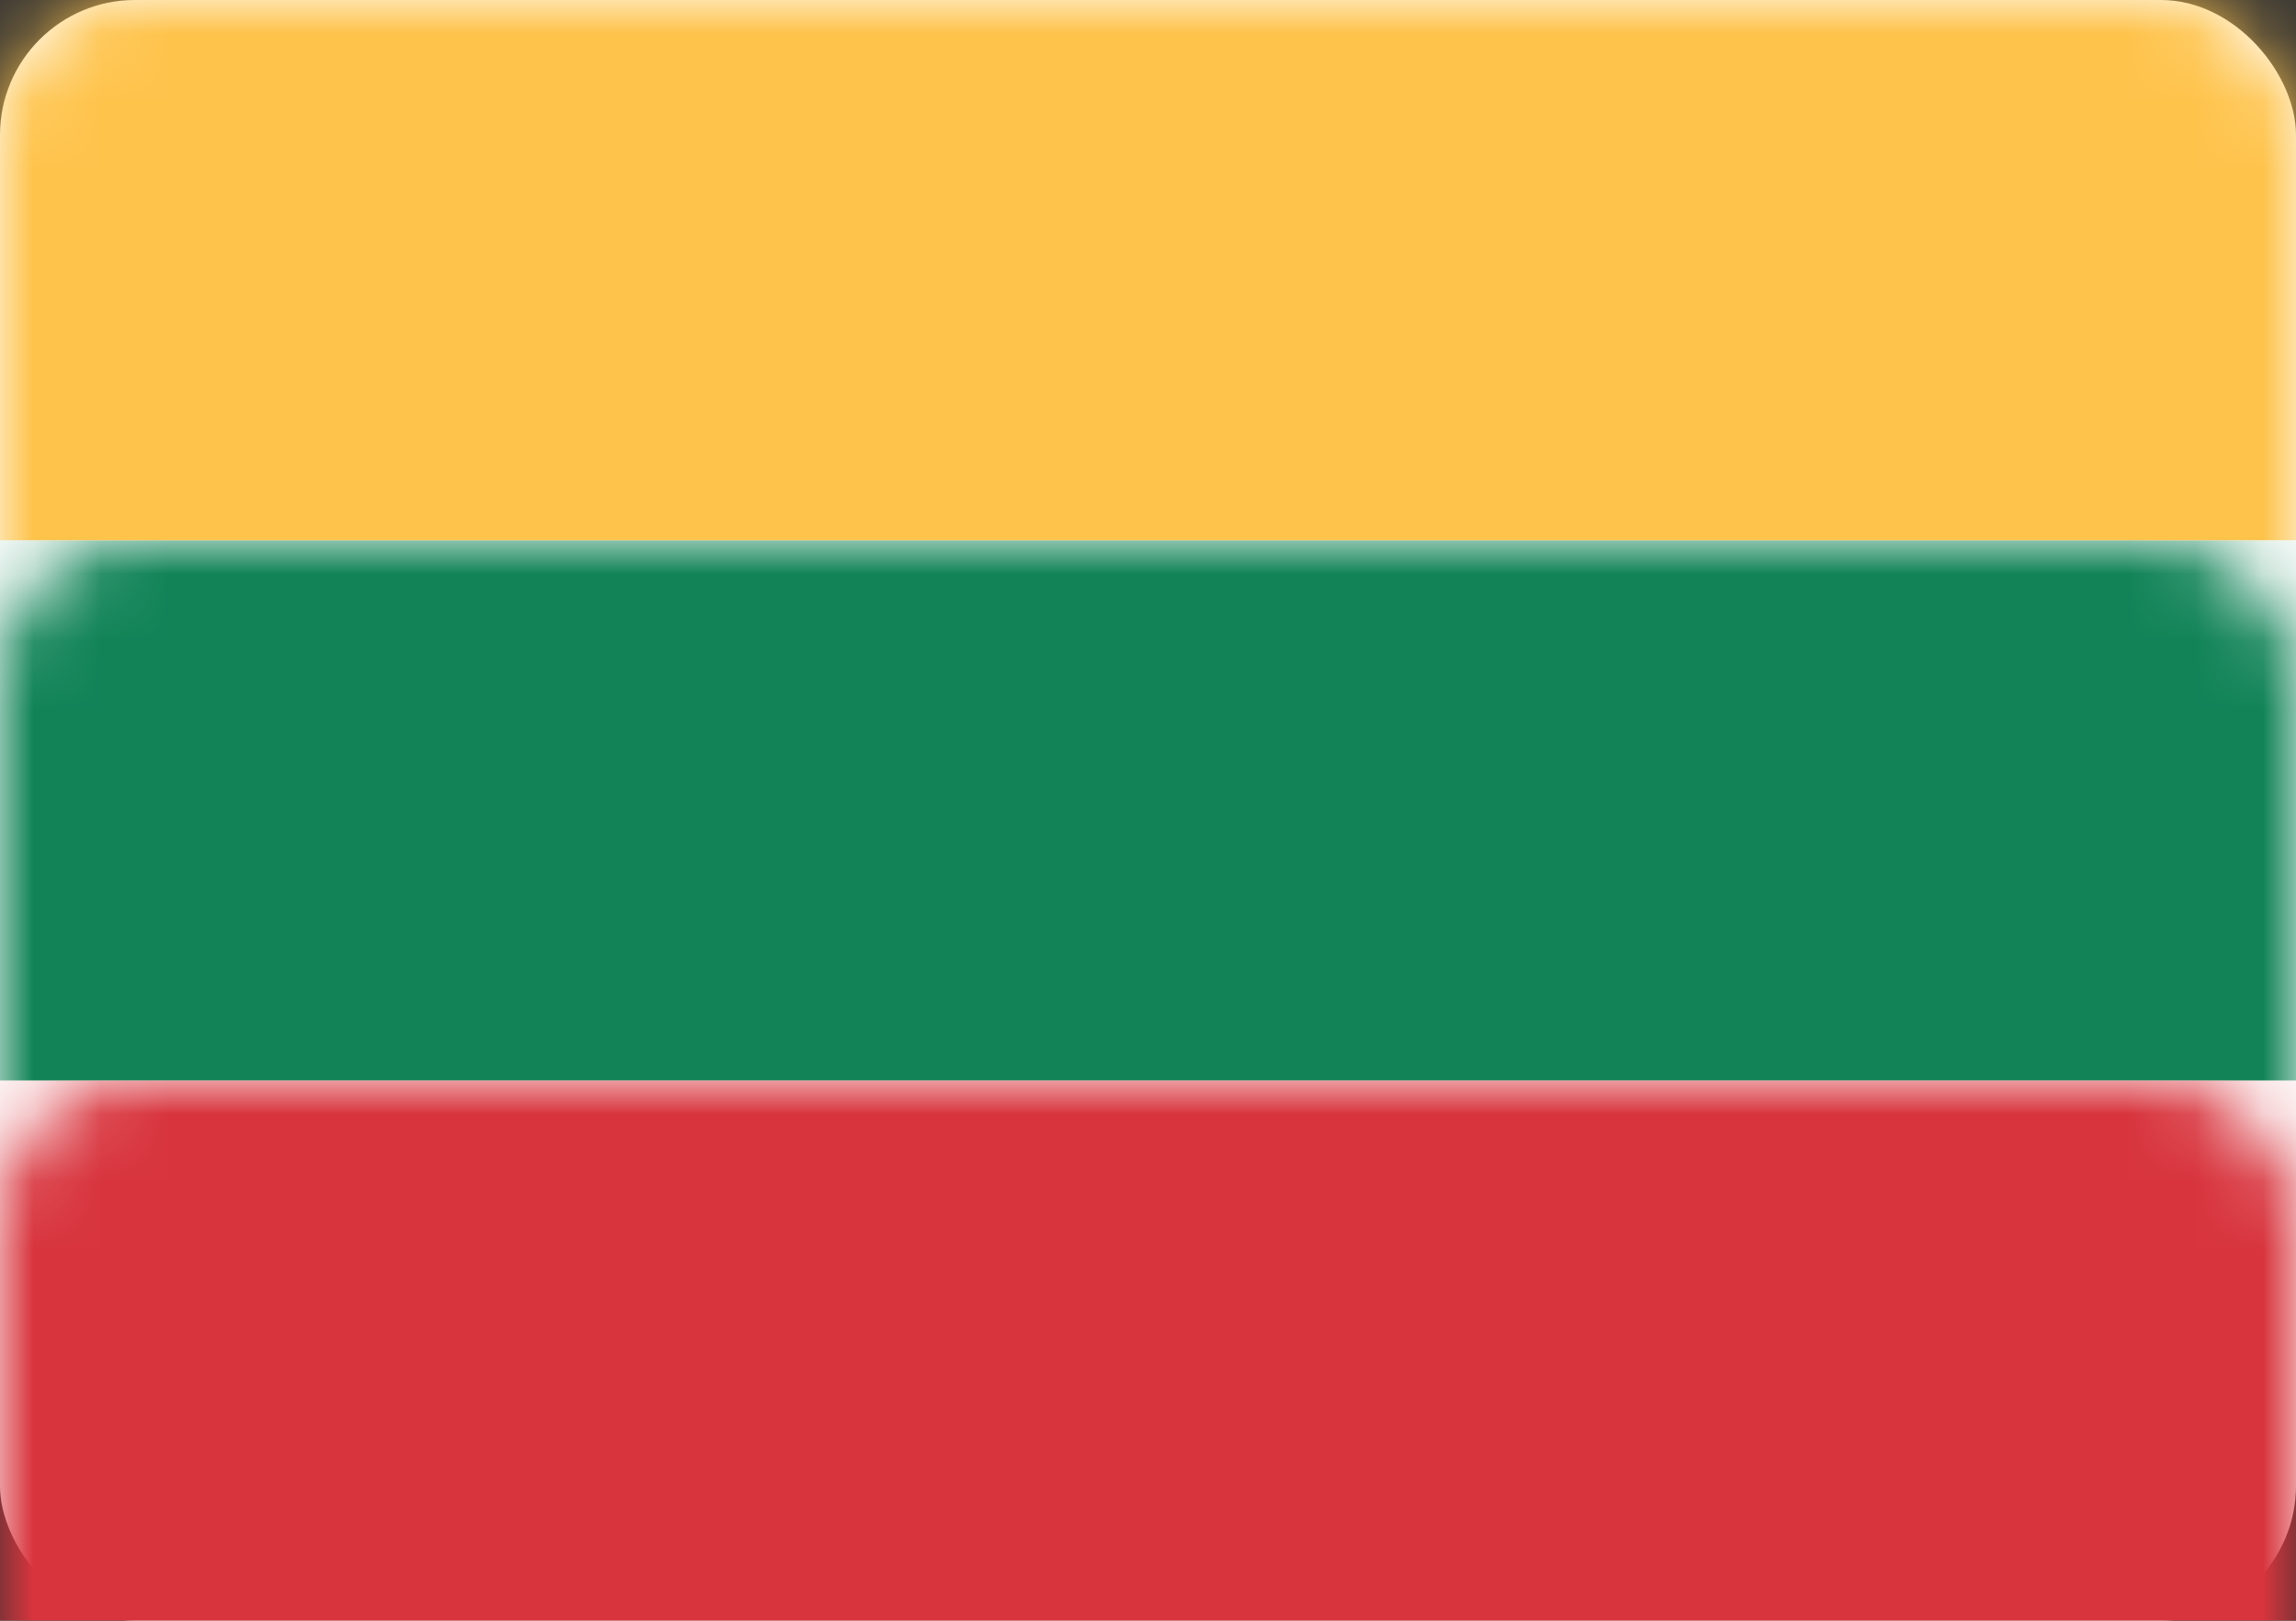 <?xml version="1.0" encoding="UTF-8"?>
<svg width="34px" height="24px" viewBox="0 0 34 24" version="1.1" xmlns="http://www.w3.org/2000/svg" xmlns:xlink="http://www.w3.org/1999/xlink">
    <rect x="0" y="0" width="34" height="24" fill="#333333" stroke="none"/>
    <!-- Generator: Sketch 42 (36781) - http://www.bohemiancoding.com/sketch -->
    <title>icons/Flags/LT-24</title>
    <desc>Created with Sketch.</desc>
    <defs>
        <rect id="path-1" x="0" y="0" width="34" height="24" rx="2"></rect>
    </defs>
    <g id="STYLE" stroke="none" stroke-width="1" fill="none" fill-rule="evenodd">
        <g id="Style_icons" transform="translate(-2229, -2405)">
            <g id="icons/Flags/LT-24" transform="translate(2229, 2405)">
                <g id="LT-24">
                    <mask id="mask-2" fill="white">
                        <use xlink:href="#path-1"></use>
                    </mask>
                    <use id="Mask" fill="#FFFFFF" xlink:href="#path-1"></use>
                    <rect id="Rectangle-2" fill="#118357" mask="url(#mask-2)" x="0" y="8" width="34" height="8"></rect>
                    <rect id="Rectangle-2" fill="#D8343D" mask="url(#mask-2)" x="0" y="16" width="34" height="8"></rect>
                    <rect id="Rectangle-2" fill="#FEC34B" mask="url(#mask-2)" x="0" y="0" width="34" height="8"></rect>
                </g>
            </g>
        </g>
    </g>
</svg>